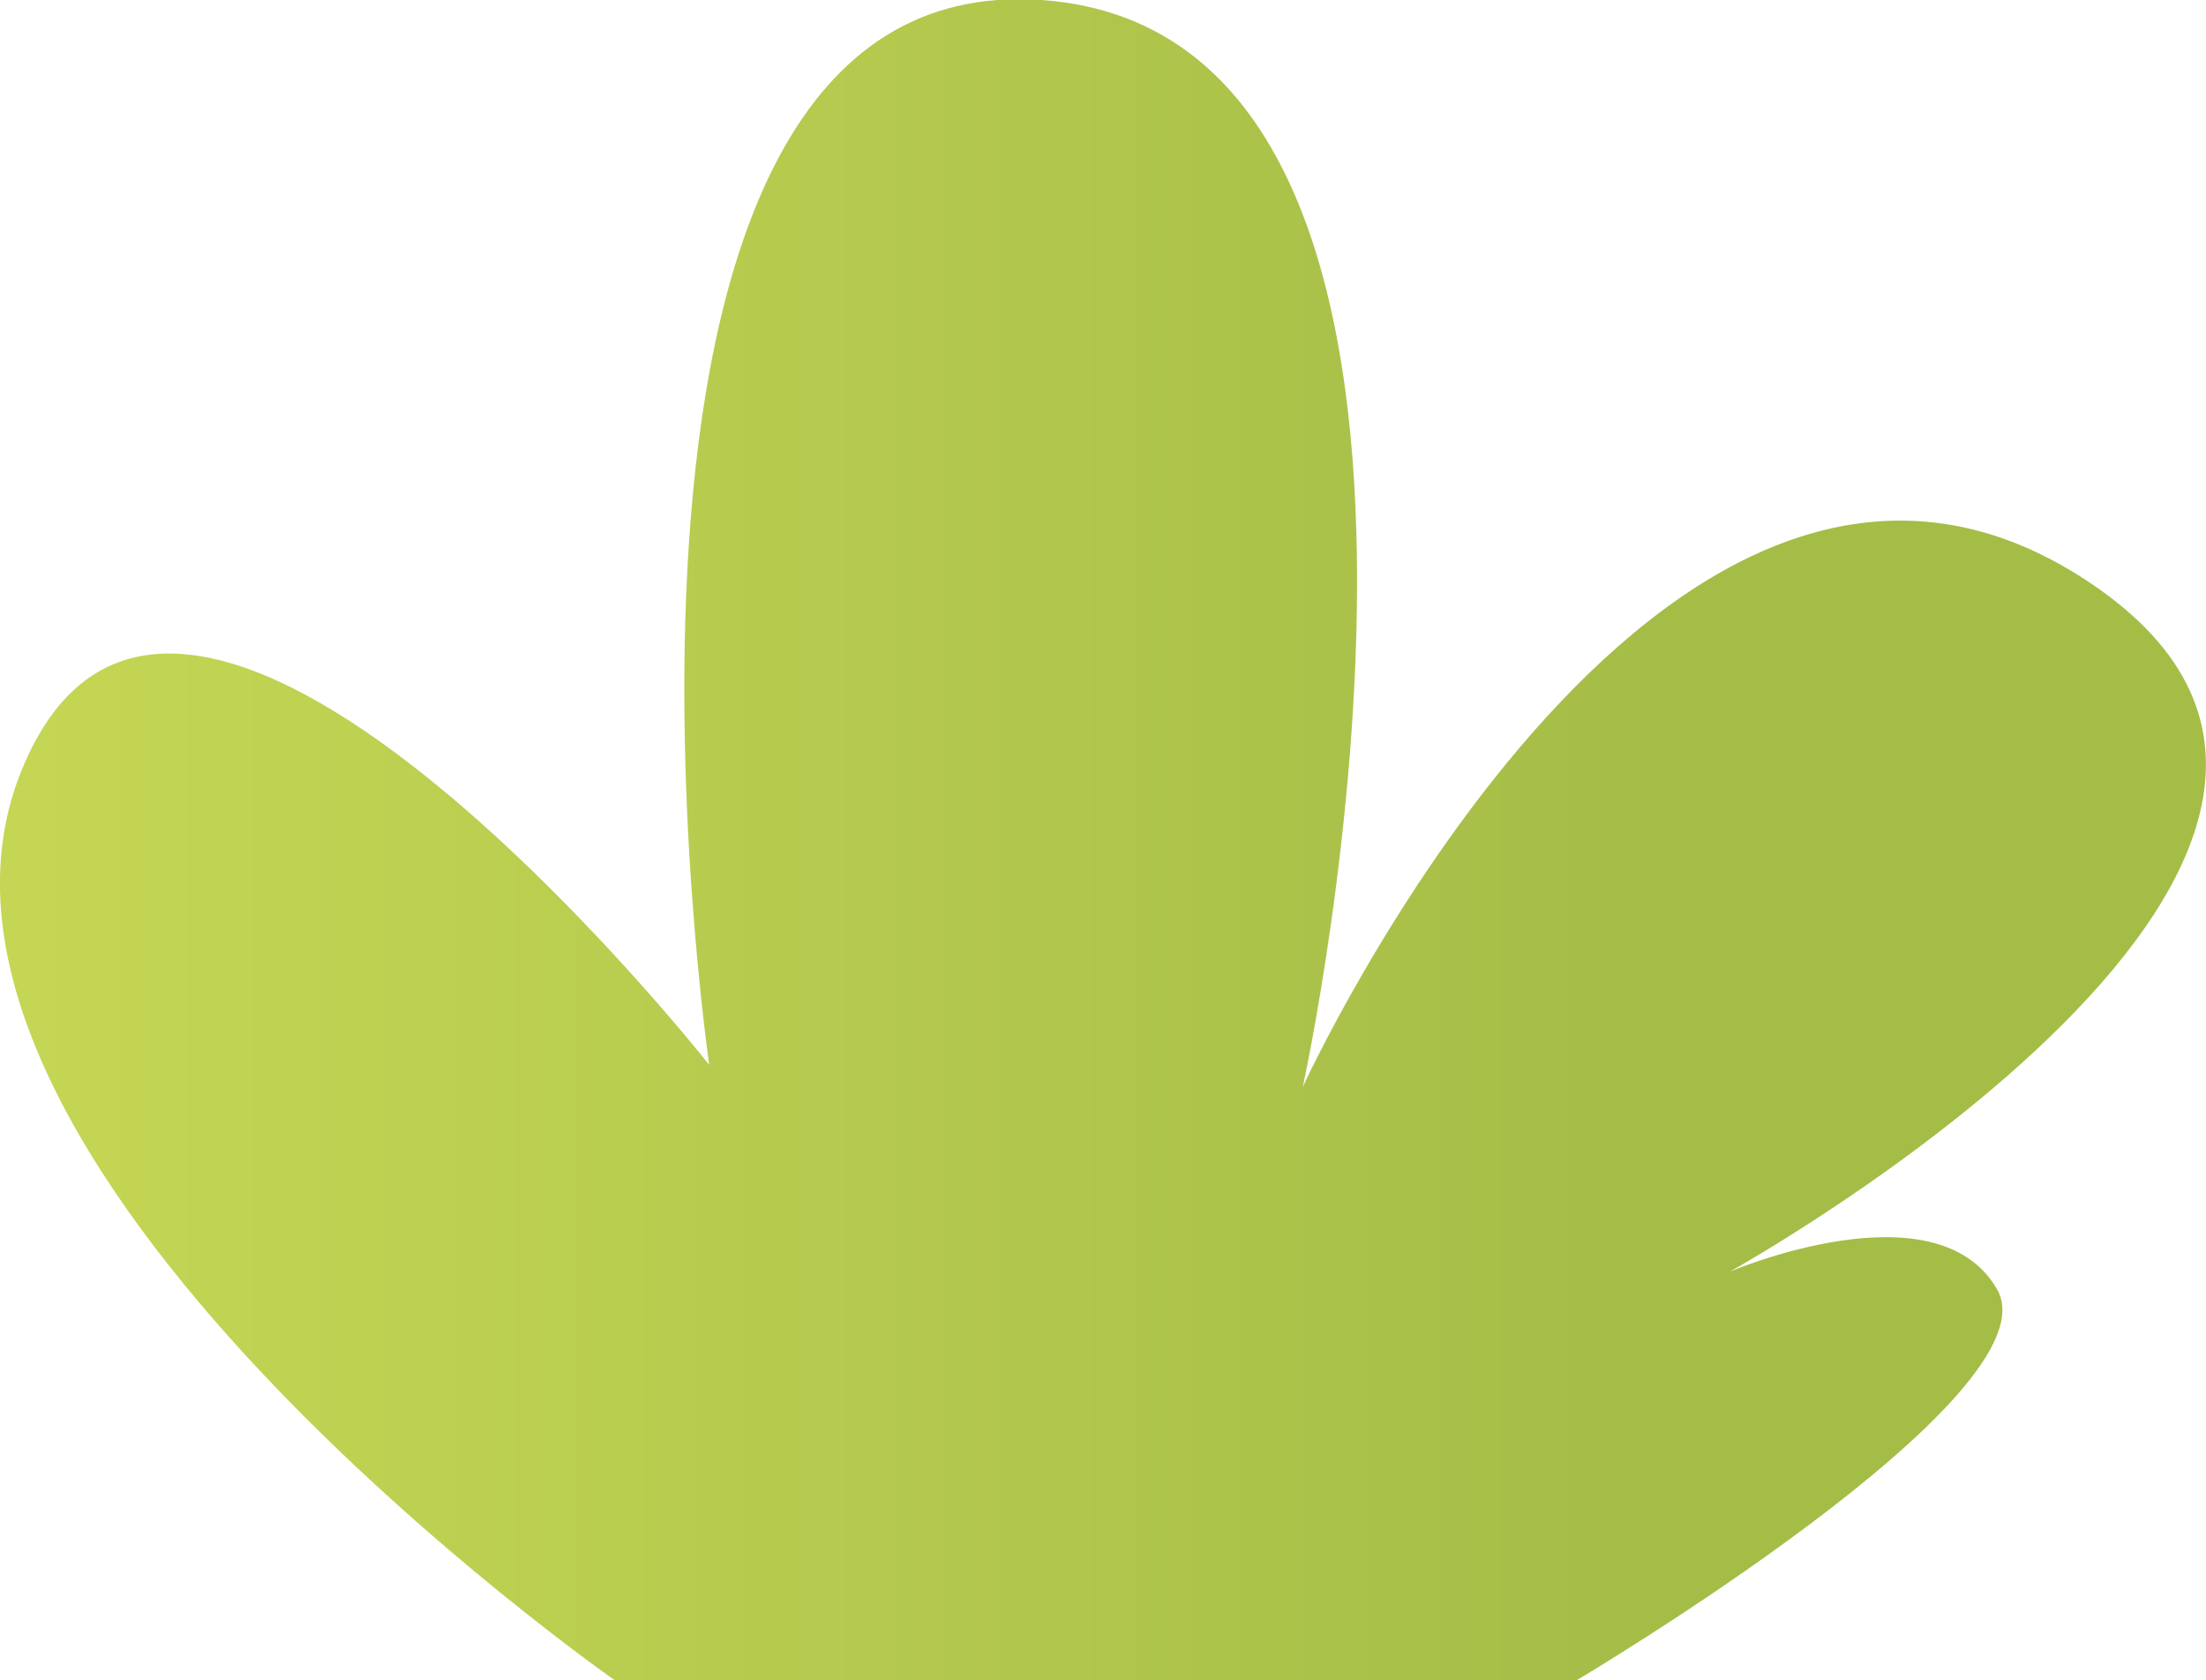 <svg xmlns="http://www.w3.org/2000/svg" xmlns:xlink="http://www.w3.org/1999/xlink" width="60.28" height="45.91" viewBox="0 0 60.28 45.91">
  <defs>
    <style>
      .cls-1 {
        fill: url(#linear-gradient);
      }
    </style>
    <linearGradient id="linear-gradient" x1="0.64" y1="22.96" x2="45.51" y2="22.96" gradientUnits="userSpaceOnUse">
      <stop offset="0" stop-color="#c5d654"/>
      <stop offset="1" stop-color="#a4bd47"/>
    </linearGradient>
  </defs>
  <title>SmallShrub_4</title>
  <g id="Layer_2" data-name="Layer 2">
    <g id="Layer_1-2" data-name="Layer 1">
      <path class="cls-1" d="M16.79,45.91S-3.64,31.64.57,21.1s18.81,8,18.81,8S15-.95,28.46,0,35.6,29.7,35.6,29.7,45.33,8.46,56.84,15.75s-9.57,19-9.57,19,5.63-2.41,7.3.48-11.51,10.7-11.51,10.7Z"/>
    </g>
  </g>
</svg>
